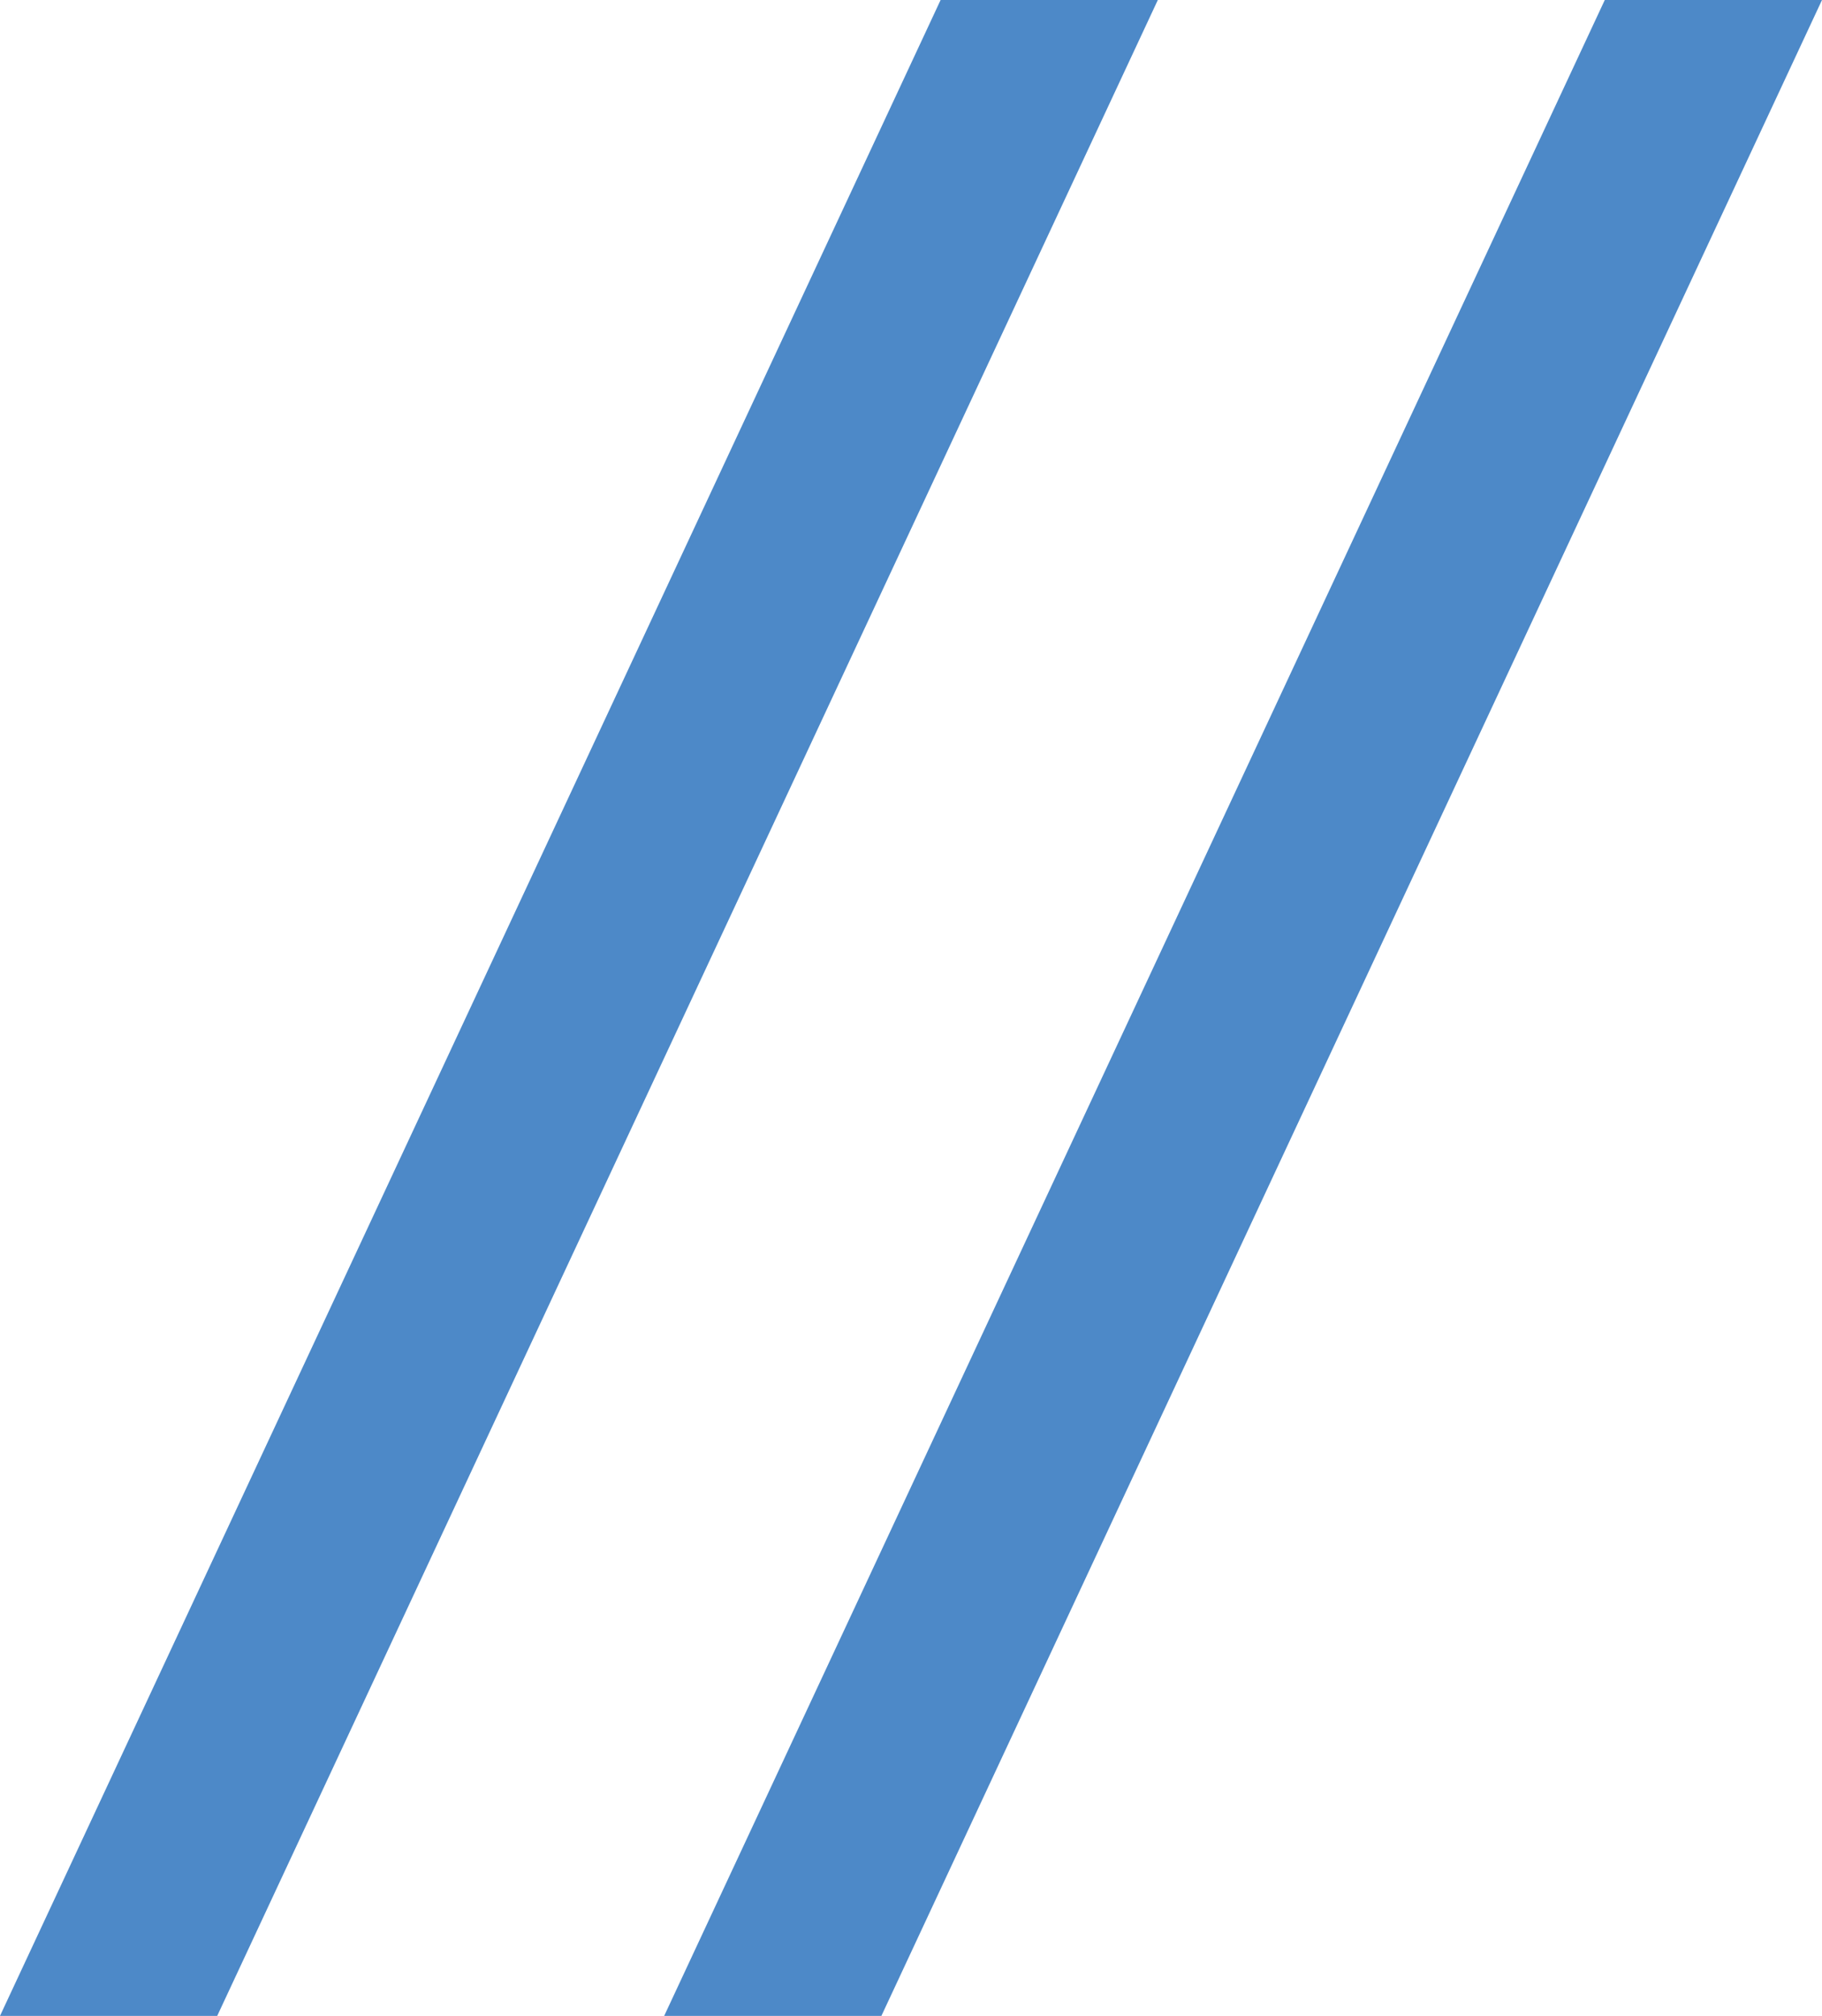 <?xml version="1.0" encoding="utf-8"?>
<!-- Generator: Adobe Illustrator 18.0.0, SVG Export Plug-In . SVG Version: 6.00 Build 0)  -->
<!DOCTYPE svg PUBLIC "-//W3C//DTD SVG 1.1//EN" "http://www.w3.org/Graphics/SVG/1.1/DTD/svg11.dtd">
<svg version="1.1" id="Layer_1" xmlns="http://www.w3.org/2000/svg" xmlns:xlink="http://www.w3.org/1999/xlink" x="0px" y="0px"
	 width="640px" height="707.8px" viewBox="0 214.1 640 707.8" enable-background="new 0 214.1 640 707.8" xml:space="preserve">
<g>
	<path fill="#4D89C8" d="M330.4,214.1h76.3L76.3,921.9H0L330.4,214.1z"/>
	<path fill="#4D89C8" d="M563.7,214.1H640L309.6,921.9h-76.3L563.7,214.1z"/>
</g>
</svg>
